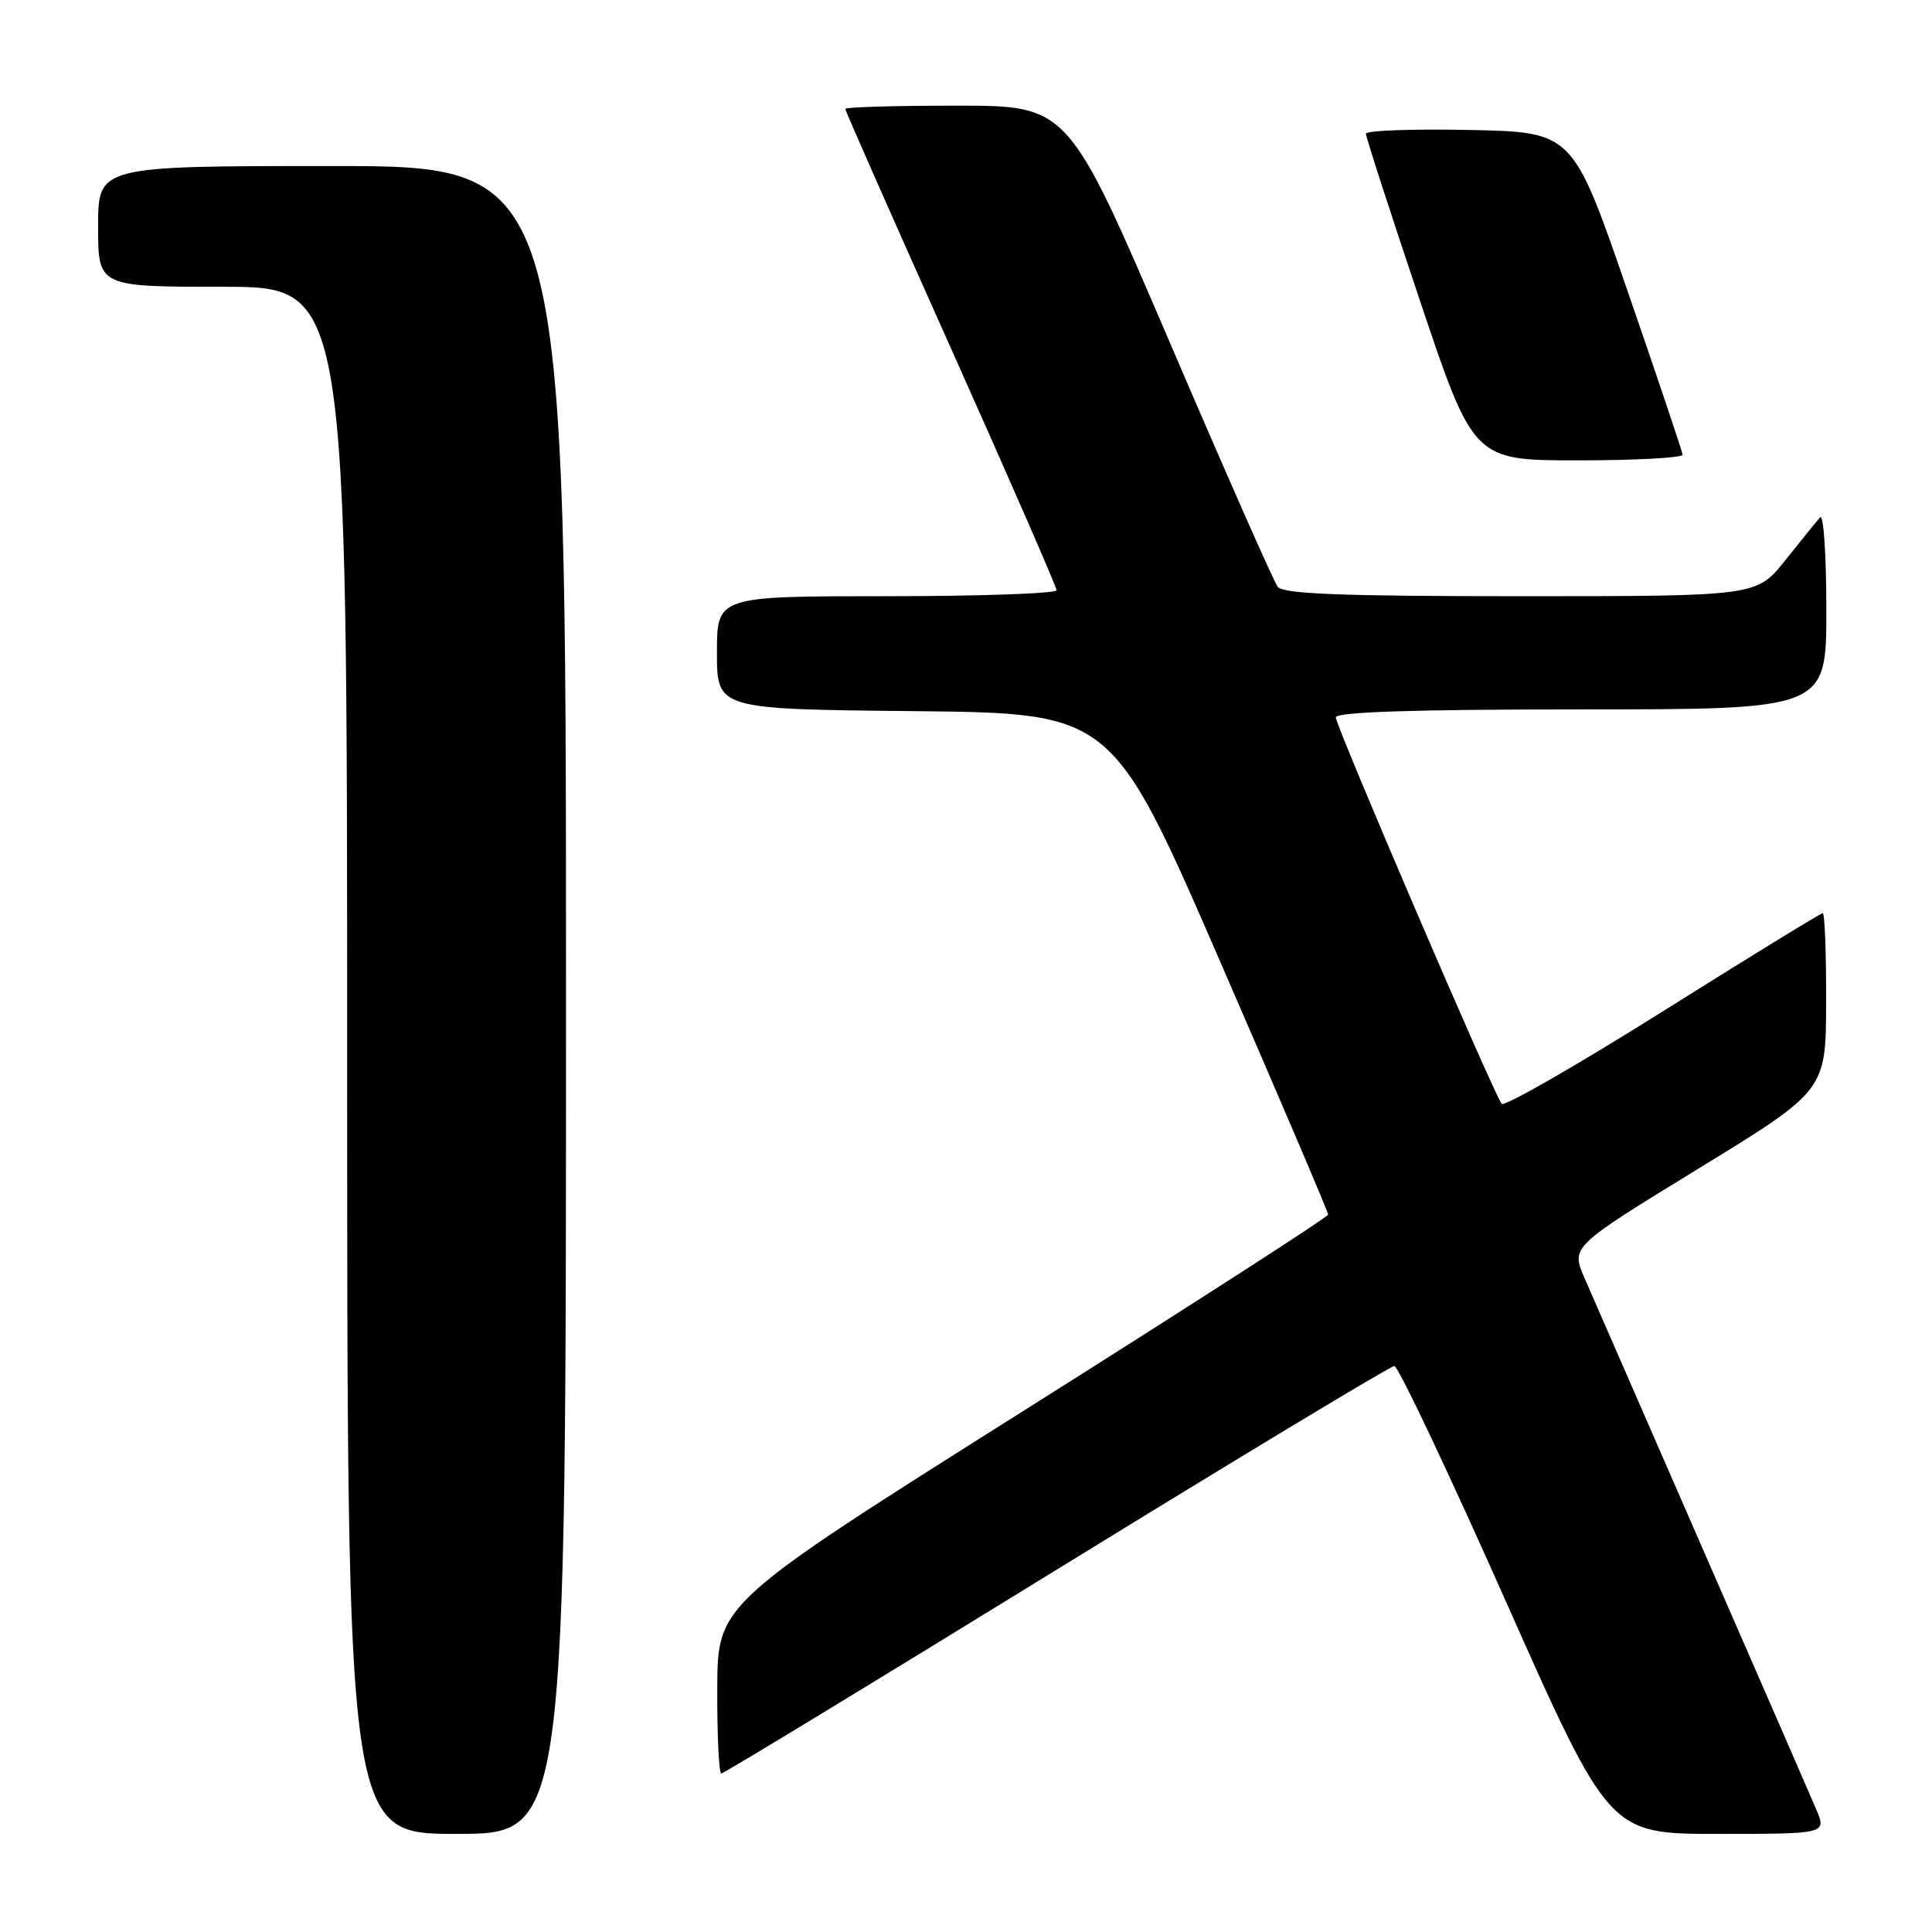 <?xml version="1.0" encoding="UTF-8" standalone="no"?>
<!DOCTYPE svg PUBLIC "-//W3C//DTD SVG 1.1//EN" "http://www.w3.org/Graphics/SVG/1.1/DTD/svg11.dtd" >
<svg xmlns="http://www.w3.org/2000/svg" xmlns:xlink="http://www.w3.org/1999/xlink" version="1.1" viewBox="0 0 256 256">
 <g >
 <path fill="currentColor"
d=" M 75.00 132.50 C 75.00 22.00 75.00 22.00 44.00 22.00 C 13.00 22.00 13.00 22.00 13.00 30.00 C 13.00 38.00 13.00 38.00 29.50 38.00 C 46.00 38.00 46.00 38.00 46.00 140.50 C 46.00 243.00 46.00 243.00 60.50 243.00 C 75.00 243.00 75.00 243.00 75.00 132.50 Z  M 240.66 239.75 C 239.90 237.96 233.09 222.32 225.52 205.00 C 217.95 187.68 210.95 171.63 209.96 169.35 C 208.16 165.20 208.16 165.20 225.05 154.85 C 241.95 144.50 241.95 144.50 241.97 132.75 C 241.99 126.29 241.79 121.00 241.52 121.00 C 241.26 121.00 231.73 126.85 220.33 134.01 C 208.94 141.16 199.33 146.68 198.98 146.26 C 197.96 145.04 177.00 96.22 177.00 95.06 C 177.00 94.34 187.35 94.00 209.50 94.00 C 242.00 94.00 242.00 94.00 242.00 80.80 C 242.00 73.54 241.63 68.03 241.17 68.55 C 240.71 69.07 238.64 71.64 236.55 74.25 C 232.76 79.00 232.76 79.00 201.50 79.00 C 177.67 79.00 170.02 78.70 169.30 77.75 C 168.77 77.06 162.32 62.44 154.95 45.25 C 141.55 14.00 141.55 14.00 126.78 14.00 C 118.65 14.00 112.00 14.19 112.00 14.43 C 112.00 14.67 118.30 28.94 126.00 46.14 C 133.70 63.34 140.00 77.78 140.00 78.21 C 140.00 78.64 129.88 79.00 117.50 79.00 C 95.00 79.00 95.00 79.00 95.00 86.48 C 95.00 93.97 95.00 93.97 121.19 94.23 C 147.38 94.50 147.38 94.50 161.69 127.44 C 169.56 145.55 176.00 160.63 175.99 160.94 C 175.99 161.25 157.78 172.97 135.53 187.00 C 95.09 212.50 95.09 212.50 95.04 223.75 C 95.02 229.94 95.26 235.00 95.58 235.00 C 95.89 235.00 115.88 222.85 140.00 208.00 C 164.12 193.15 184.26 181.00 184.76 181.00 C 185.26 181.00 191.87 194.95 199.45 212.00 C 213.23 243.00 213.23 243.00 227.63 243.00 C 242.03 243.00 242.03 243.00 240.66 239.75 Z  M 222.95 60.25 C 222.92 59.84 219.63 50.05 215.64 38.50 C 208.40 17.50 208.40 17.50 194.70 17.22 C 187.16 17.07 181.00 17.29 180.99 17.72 C 180.99 18.15 184.19 28.06 188.12 39.75 C 195.25 61.00 195.25 61.00 209.12 61.00 C 216.76 61.00 222.98 60.66 222.95 60.25 Z "/>
</g>
</svg>